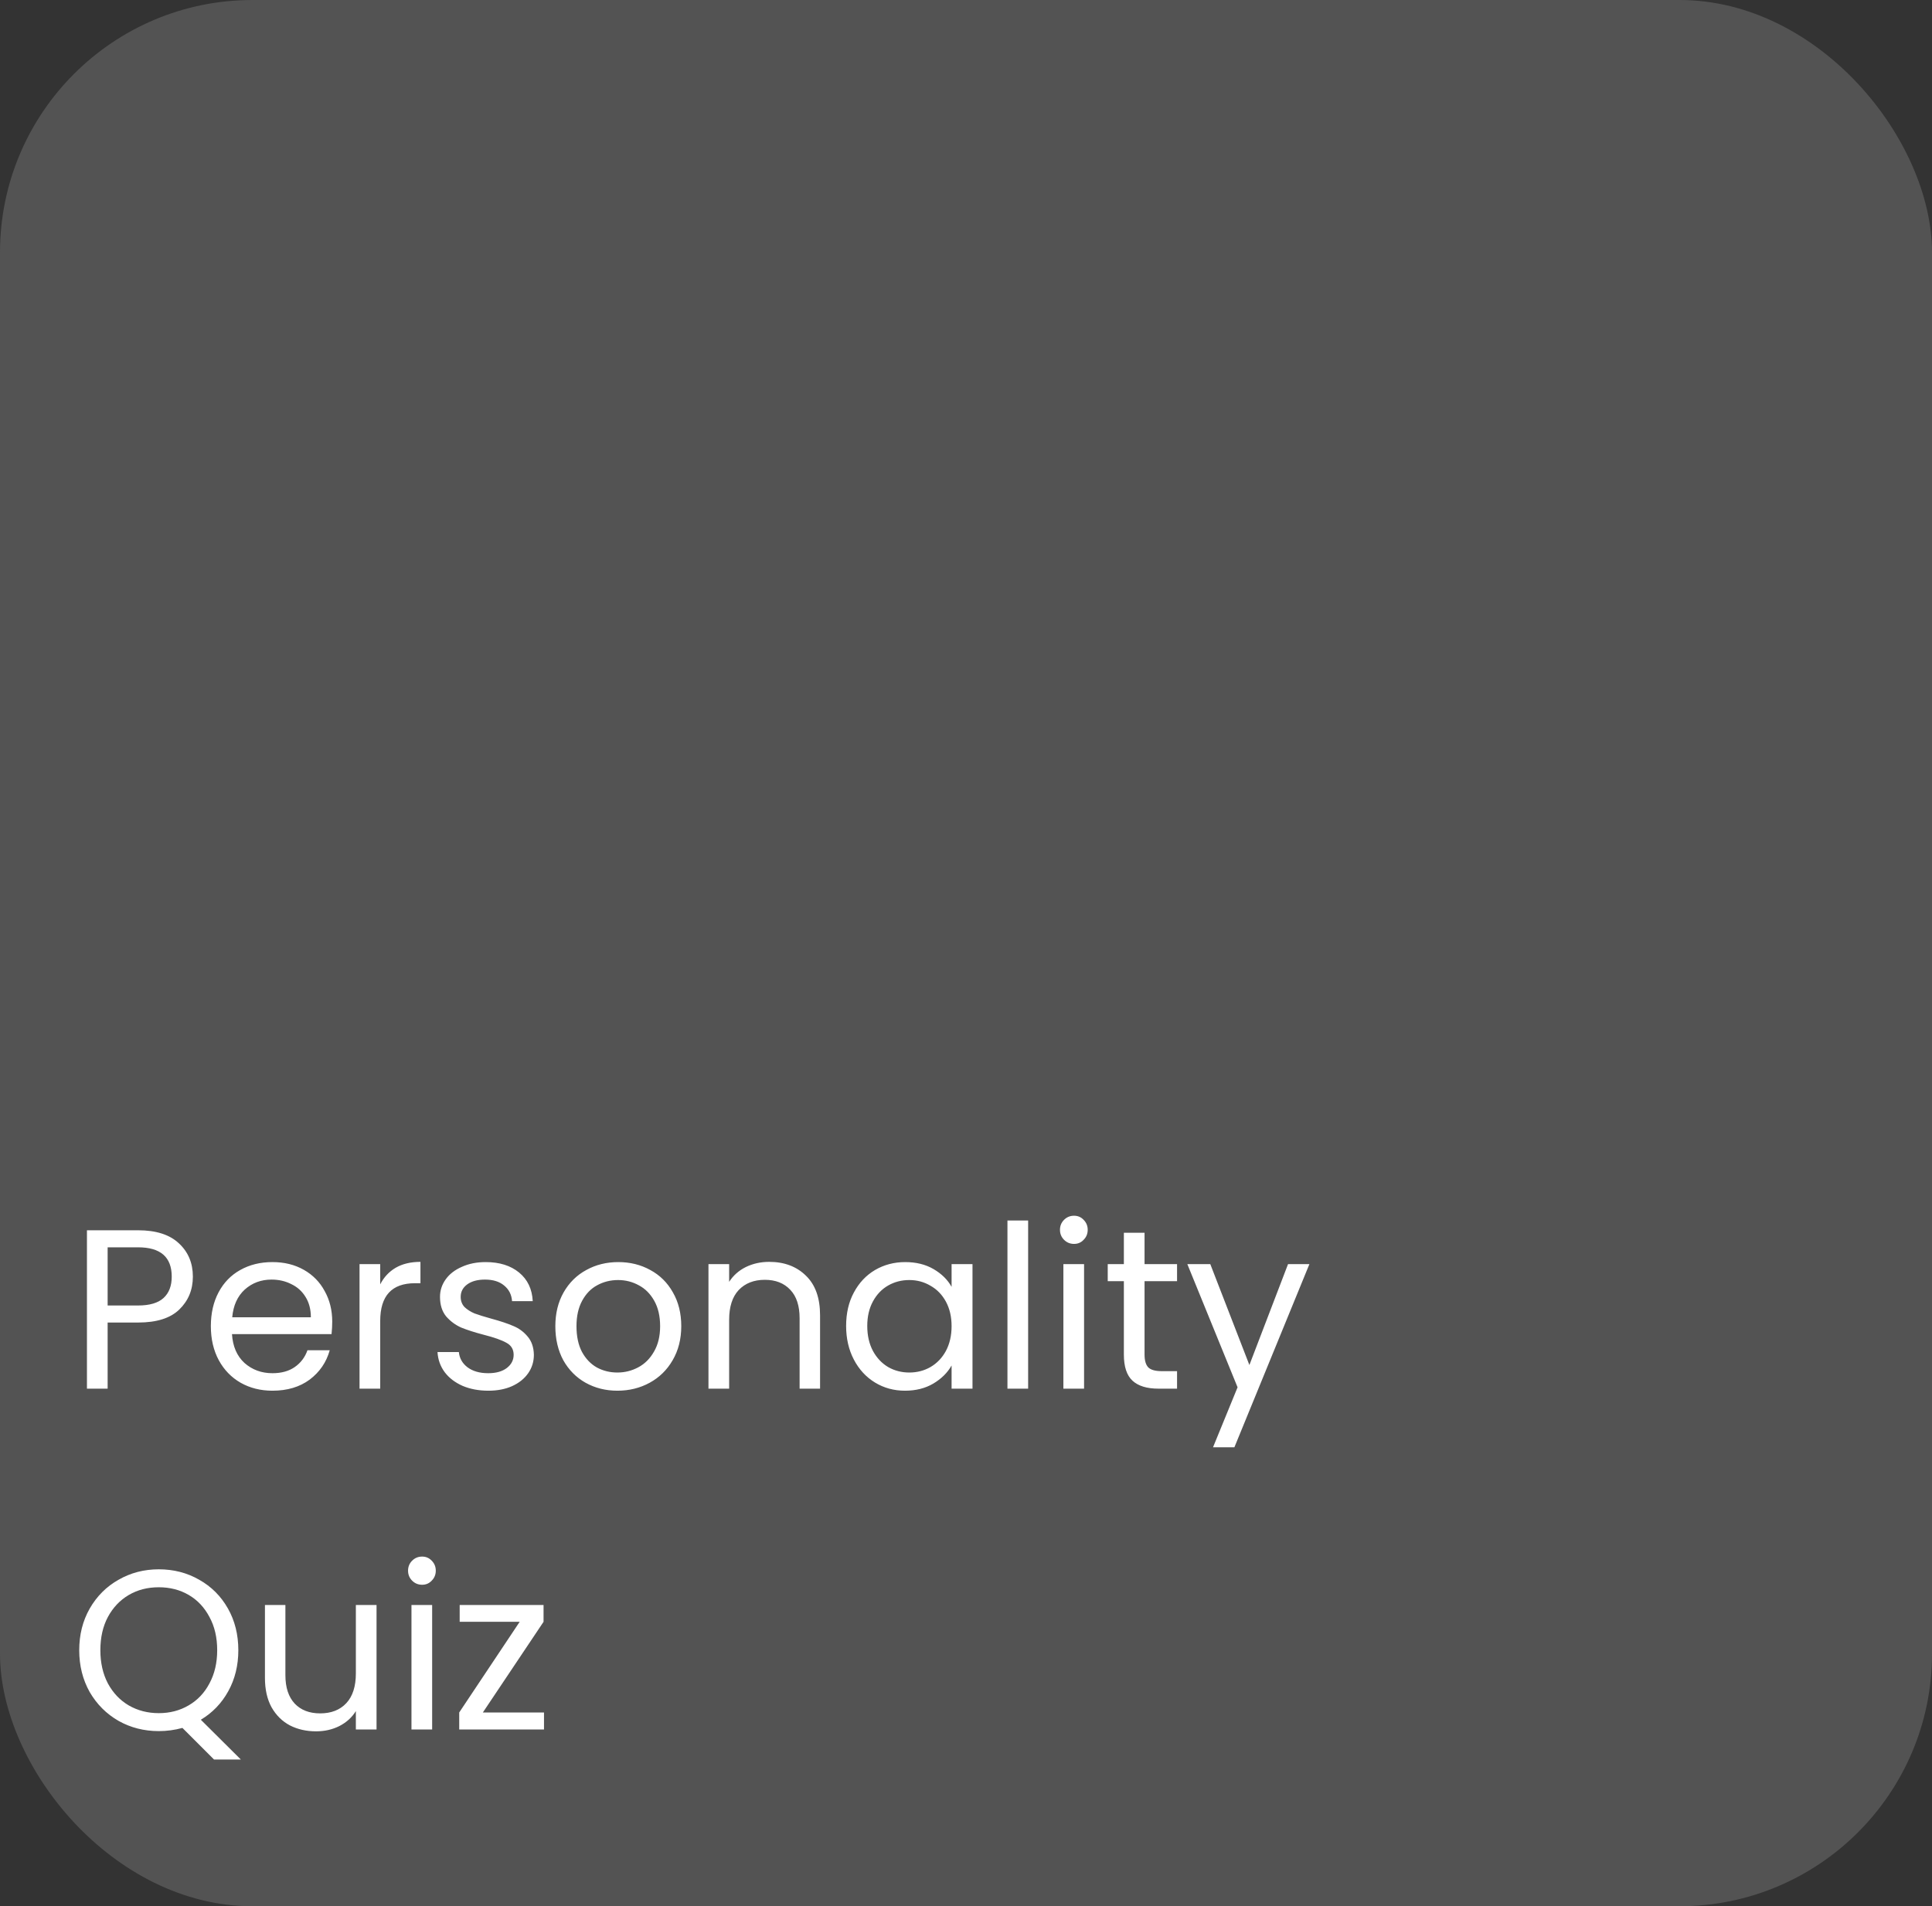 <svg width="306" height="302" viewBox="0 0 306 302" fill="none" xmlns="http://www.w3.org/2000/svg">
<rect x="0" y="0" width="306" height="302" fill="#333333" stroke="none"/>
<rect width="306" height="302" rx="40" fill="#9D9B9B" fill-opacity="0.31"/>
<path d="M30.548 202.252C30.548 204.34 29.828 206.08 28.388 207.472C26.972 208.84 24.8 209.524 21.872 209.524H17.048V220H13.772V194.908H21.872C24.704 194.908 26.852 195.592 28.316 196.96C29.804 198.328 30.548 200.092 30.548 202.252ZM21.872 206.824C23.696 206.824 25.04 206.428 25.904 205.636C26.768 204.844 27.2 203.716 27.2 202.252C27.2 199.156 25.424 197.608 21.872 197.608H17.048V206.824H21.872ZM52.62 209.38C52.62 210.004 52.584 210.664 52.512 211.36H36.744C36.864 213.304 37.524 214.828 38.724 215.932C39.948 217.012 41.424 217.552 43.152 217.552C44.568 217.552 45.744 217.228 46.68 216.58C47.64 215.908 48.312 215.02 48.696 213.916H52.224C51.696 215.812 50.64 217.36 49.056 218.56C47.472 219.736 45.504 220.324 43.152 220.324C41.28 220.324 39.6 219.904 38.112 219.064C36.648 218.224 35.496 217.036 34.656 215.5C33.816 213.94 33.396 212.14 33.396 210.1C33.396 208.06 33.804 206.272 34.62 204.736C35.436 203.2 36.576 202.024 38.04 201.208C39.528 200.368 41.232 199.948 43.152 199.948C45.024 199.948 46.68 200.356 48.12 201.172C49.56 201.988 50.664 203.116 51.432 204.556C52.224 205.972 52.62 207.58 52.62 209.38ZM49.236 208.696C49.236 207.448 48.96 206.38 48.408 205.492C47.856 204.58 47.1 203.896 46.14 203.44C45.204 202.96 44.16 202.72 43.008 202.72C41.352 202.72 39.936 203.248 38.76 204.304C37.608 205.36 36.948 206.824 36.78 208.696H49.236ZM60.22 203.476C60.796 202.348 61.612 201.472 62.668 200.848C63.748 200.224 65.056 199.912 66.592 199.912V203.296H65.728C62.056 203.296 60.22 205.288 60.22 209.272V220H56.944V200.272H60.22V203.476ZM77.358 220.324C75.846 220.324 74.49 220.072 73.29 219.568C72.09 219.04 71.142 218.32 70.446 217.408C69.75 216.472 69.366 215.404 69.294 214.204H72.678C72.774 215.188 73.23 215.992 74.046 216.616C74.886 217.24 75.978 217.552 77.322 217.552C78.57 217.552 79.554 217.276 80.274 216.724C80.994 216.172 81.354 215.476 81.354 214.636C81.354 213.772 80.97 213.136 80.202 212.728C79.434 212.296 78.246 211.876 76.638 211.468C75.174 211.084 73.974 210.7 73.038 210.316C72.126 209.908 71.334 209.32 70.662 208.552C70.014 207.76 69.69 206.728 69.69 205.456C69.69 204.448 69.99 203.524 70.59 202.684C71.19 201.844 72.042 201.184 73.146 200.704C74.25 200.2 75.51 199.948 76.926 199.948C79.11 199.948 80.874 200.5 82.218 201.604C83.562 202.708 84.282 204.22 84.378 206.14H81.102C81.03 205.108 80.61 204.28 79.842 203.656C79.098 203.032 78.09 202.72 76.818 202.72C75.642 202.72 74.706 202.972 74.01 203.476C73.314 203.98 72.966 204.64 72.966 205.456C72.966 206.104 73.17 206.644 73.578 207.076C74.01 207.484 74.538 207.82 75.162 208.084C75.81 208.324 76.698 208.6 77.826 208.912C79.242 209.296 80.394 209.68 81.282 210.064C82.17 210.424 82.926 210.976 83.55 211.72C84.198 212.464 84.534 213.436 84.558 214.636C84.558 215.716 84.258 216.688 83.658 217.552C83.058 218.416 82.206 219.1 81.102 219.604C80.022 220.084 78.774 220.324 77.358 220.324ZM97.786 220.324C95.938 220.324 94.258 219.904 92.746 219.064C91.258 218.224 90.082 217.036 89.218 215.5C88.378 213.94 87.958 212.14 87.958 210.1C87.958 208.084 88.39 206.308 89.254 204.772C90.142 203.212 91.342 202.024 92.854 201.208C94.366 200.368 96.058 199.948 97.93 199.948C99.802 199.948 101.494 200.368 103.006 201.208C104.518 202.024 105.706 203.2 106.57 204.736C107.458 206.272 107.902 208.06 107.902 210.1C107.902 212.14 107.446 213.94 106.534 215.5C105.646 217.036 104.434 218.224 102.898 219.064C101.362 219.904 99.658 220.324 97.786 220.324ZM97.786 217.444C98.962 217.444 100.066 217.168 101.098 216.616C102.13 216.064 102.958 215.236 103.582 214.132C104.23 213.028 104.554 211.684 104.554 210.1C104.554 208.516 104.242 207.172 103.618 206.068C102.994 204.964 102.178 204.148 101.17 203.62C100.162 203.068 99.07 202.792 97.894 202.792C96.694 202.792 95.59 203.068 94.582 203.62C93.598 204.148 92.806 204.964 92.206 206.068C91.606 207.172 91.306 208.516 91.306 210.1C91.306 211.708 91.594 213.064 92.17 214.168C92.77 215.272 93.562 216.1 94.546 216.652C95.53 217.18 96.61 217.444 97.786 217.444ZM121.822 199.912C124.222 199.912 126.166 200.644 127.654 202.108C129.142 203.548 129.886 205.636 129.886 208.372V220H126.646V208.84C126.646 206.872 126.154 205.372 125.17 204.34C124.186 203.284 122.842 202.756 121.138 202.756C119.41 202.756 118.03 203.296 116.998 204.376C115.99 205.456 115.486 207.028 115.486 209.092V220H112.21V200.272H115.486V203.08C116.134 202.072 117.01 201.292 118.114 200.74C119.242 200.188 120.478 199.912 121.822 199.912ZM134.013 210.064C134.013 208.048 134.421 206.284 135.237 204.772C136.053 203.236 137.169 202.048 138.585 201.208C140.025 200.368 141.621 199.948 143.373 199.948C145.101 199.948 146.601 200.32 147.873 201.064C149.145 201.808 150.093 202.744 150.717 203.872V200.272H154.029V220H150.717V216.328C150.069 217.48 149.097 218.44 147.801 219.208C146.529 219.952 145.041 220.324 143.337 220.324C141.585 220.324 140.001 219.892 138.585 219.028C137.169 218.164 136.053 216.952 135.237 215.392C134.421 213.832 134.013 212.056 134.013 210.064ZM150.717 210.1C150.717 208.612 150.417 207.316 149.817 206.212C149.217 205.108 148.401 204.268 147.369 203.692C146.361 203.092 145.245 202.792 144.021 202.792C142.797 202.792 141.681 203.08 140.673 203.656C139.665 204.232 138.861 205.072 138.261 206.176C137.661 207.28 137.361 208.576 137.361 210.064C137.361 211.576 137.661 212.896 138.261 214.024C138.861 215.128 139.665 215.98 140.673 216.58C141.681 217.156 142.797 217.444 144.021 217.444C145.245 217.444 146.361 217.156 147.369 216.58C148.401 215.98 149.217 215.128 149.817 214.024C150.417 212.896 150.717 211.588 150.717 210.1ZM162.841 193.36V220H159.565V193.36H162.841ZM170.116 197.068C169.492 197.068 168.964 196.852 168.532 196.42C168.1 195.988 167.884 195.46 167.884 194.836C167.884 194.212 168.1 193.684 168.532 193.252C168.964 192.82 169.492 192.604 170.116 192.604C170.716 192.604 171.22 192.82 171.628 193.252C172.06 193.684 172.276 194.212 172.276 194.836C172.276 195.46 172.06 195.988 171.628 196.42C171.22 196.852 170.716 197.068 170.116 197.068ZM171.7 200.272V220H168.424V200.272H171.7ZM181.28 202.972V214.6C181.28 215.56 181.484 216.244 181.892 216.652C182.3 217.036 183.008 217.228 184.016 217.228H186.428V220H183.476C181.652 220 180.284 219.58 179.372 218.74C178.46 217.9 178.004 216.52 178.004 214.6V202.972H175.448V200.272H178.004V195.304H181.28V200.272H186.428V202.972H181.28ZM207.389 200.272L195.509 229.288H192.125L196.013 219.784L188.057 200.272H191.693L197.885 216.256L204.005 200.272H207.389ZM33.896 278.752L28.892 273.748C27.668 274.084 26.42 274.252 25.148 274.252C22.82 274.252 20.696 273.712 18.776 272.632C16.856 271.528 15.332 270.004 14.204 268.06C13.1 266.092 12.548 263.884 12.548 261.436C12.548 258.988 13.1 256.792 14.204 254.848C15.332 252.88 16.856 251.356 18.776 250.276C20.696 249.172 22.82 248.62 25.148 248.62C27.5 248.62 29.636 249.172 31.556 250.276C33.476 251.356 34.988 252.868 36.092 254.812C37.196 256.756 37.748 258.964 37.748 261.436C37.748 263.836 37.22 265.996 36.164 267.916C35.108 269.836 33.656 271.348 31.808 272.452L38.144 278.752H33.896ZM15.896 261.436C15.896 263.428 16.292 265.18 17.084 266.692C17.9 268.204 19.004 269.368 20.396 270.184C21.812 271 23.396 271.408 25.148 271.408C26.9 271.408 28.472 271 29.864 270.184C31.28 269.368 32.384 268.204 33.176 266.692C33.992 265.18 34.4 263.428 34.4 261.436C34.4 259.42 33.992 257.668 33.176 256.18C32.384 254.668 31.292 253.504 29.9 252.688C28.508 251.872 26.924 251.464 25.148 251.464C23.372 251.464 21.788 251.872 20.396 252.688C19.004 253.504 17.9 254.668 17.084 256.18C16.292 257.668 15.896 259.42 15.896 261.436ZM59.639 254.272V274H56.363V271.084C55.739 272.092 54.863 272.884 53.735 273.46C52.631 274.012 51.407 274.288 50.063 274.288C48.527 274.288 47.147 273.976 45.923 273.352C44.699 272.704 43.727 271.744 43.007 270.472C42.311 269.2 41.963 267.652 41.963 265.828V254.272H45.203V265.396C45.203 267.34 45.695 268.84 46.679 269.896C47.663 270.928 49.007 271.444 50.711 271.444C52.463 271.444 53.843 270.904 54.851 269.824C55.859 268.744 56.363 267.172 56.363 265.108V254.272H59.639ZM66.862 251.068C66.238 251.068 65.71 250.852 65.278 250.42C64.846 249.988 64.63 249.46 64.63 248.836C64.63 248.212 64.846 247.684 65.278 247.252C65.71 246.82 66.238 246.604 66.862 246.604C67.462 246.604 67.966 246.82 68.374 247.252C68.806 247.684 69.022 248.212 69.022 248.836C69.022 249.46 68.806 249.988 68.374 250.42C67.966 250.852 67.462 251.068 66.862 251.068ZM68.446 254.272V274H65.17V254.272H68.446ZM76.478 271.3H86.162V274H72.734V271.3L82.31 256.936H72.806V254.272H86.09V256.936L76.478 271.3Z" fill="white"/>
</svg>

